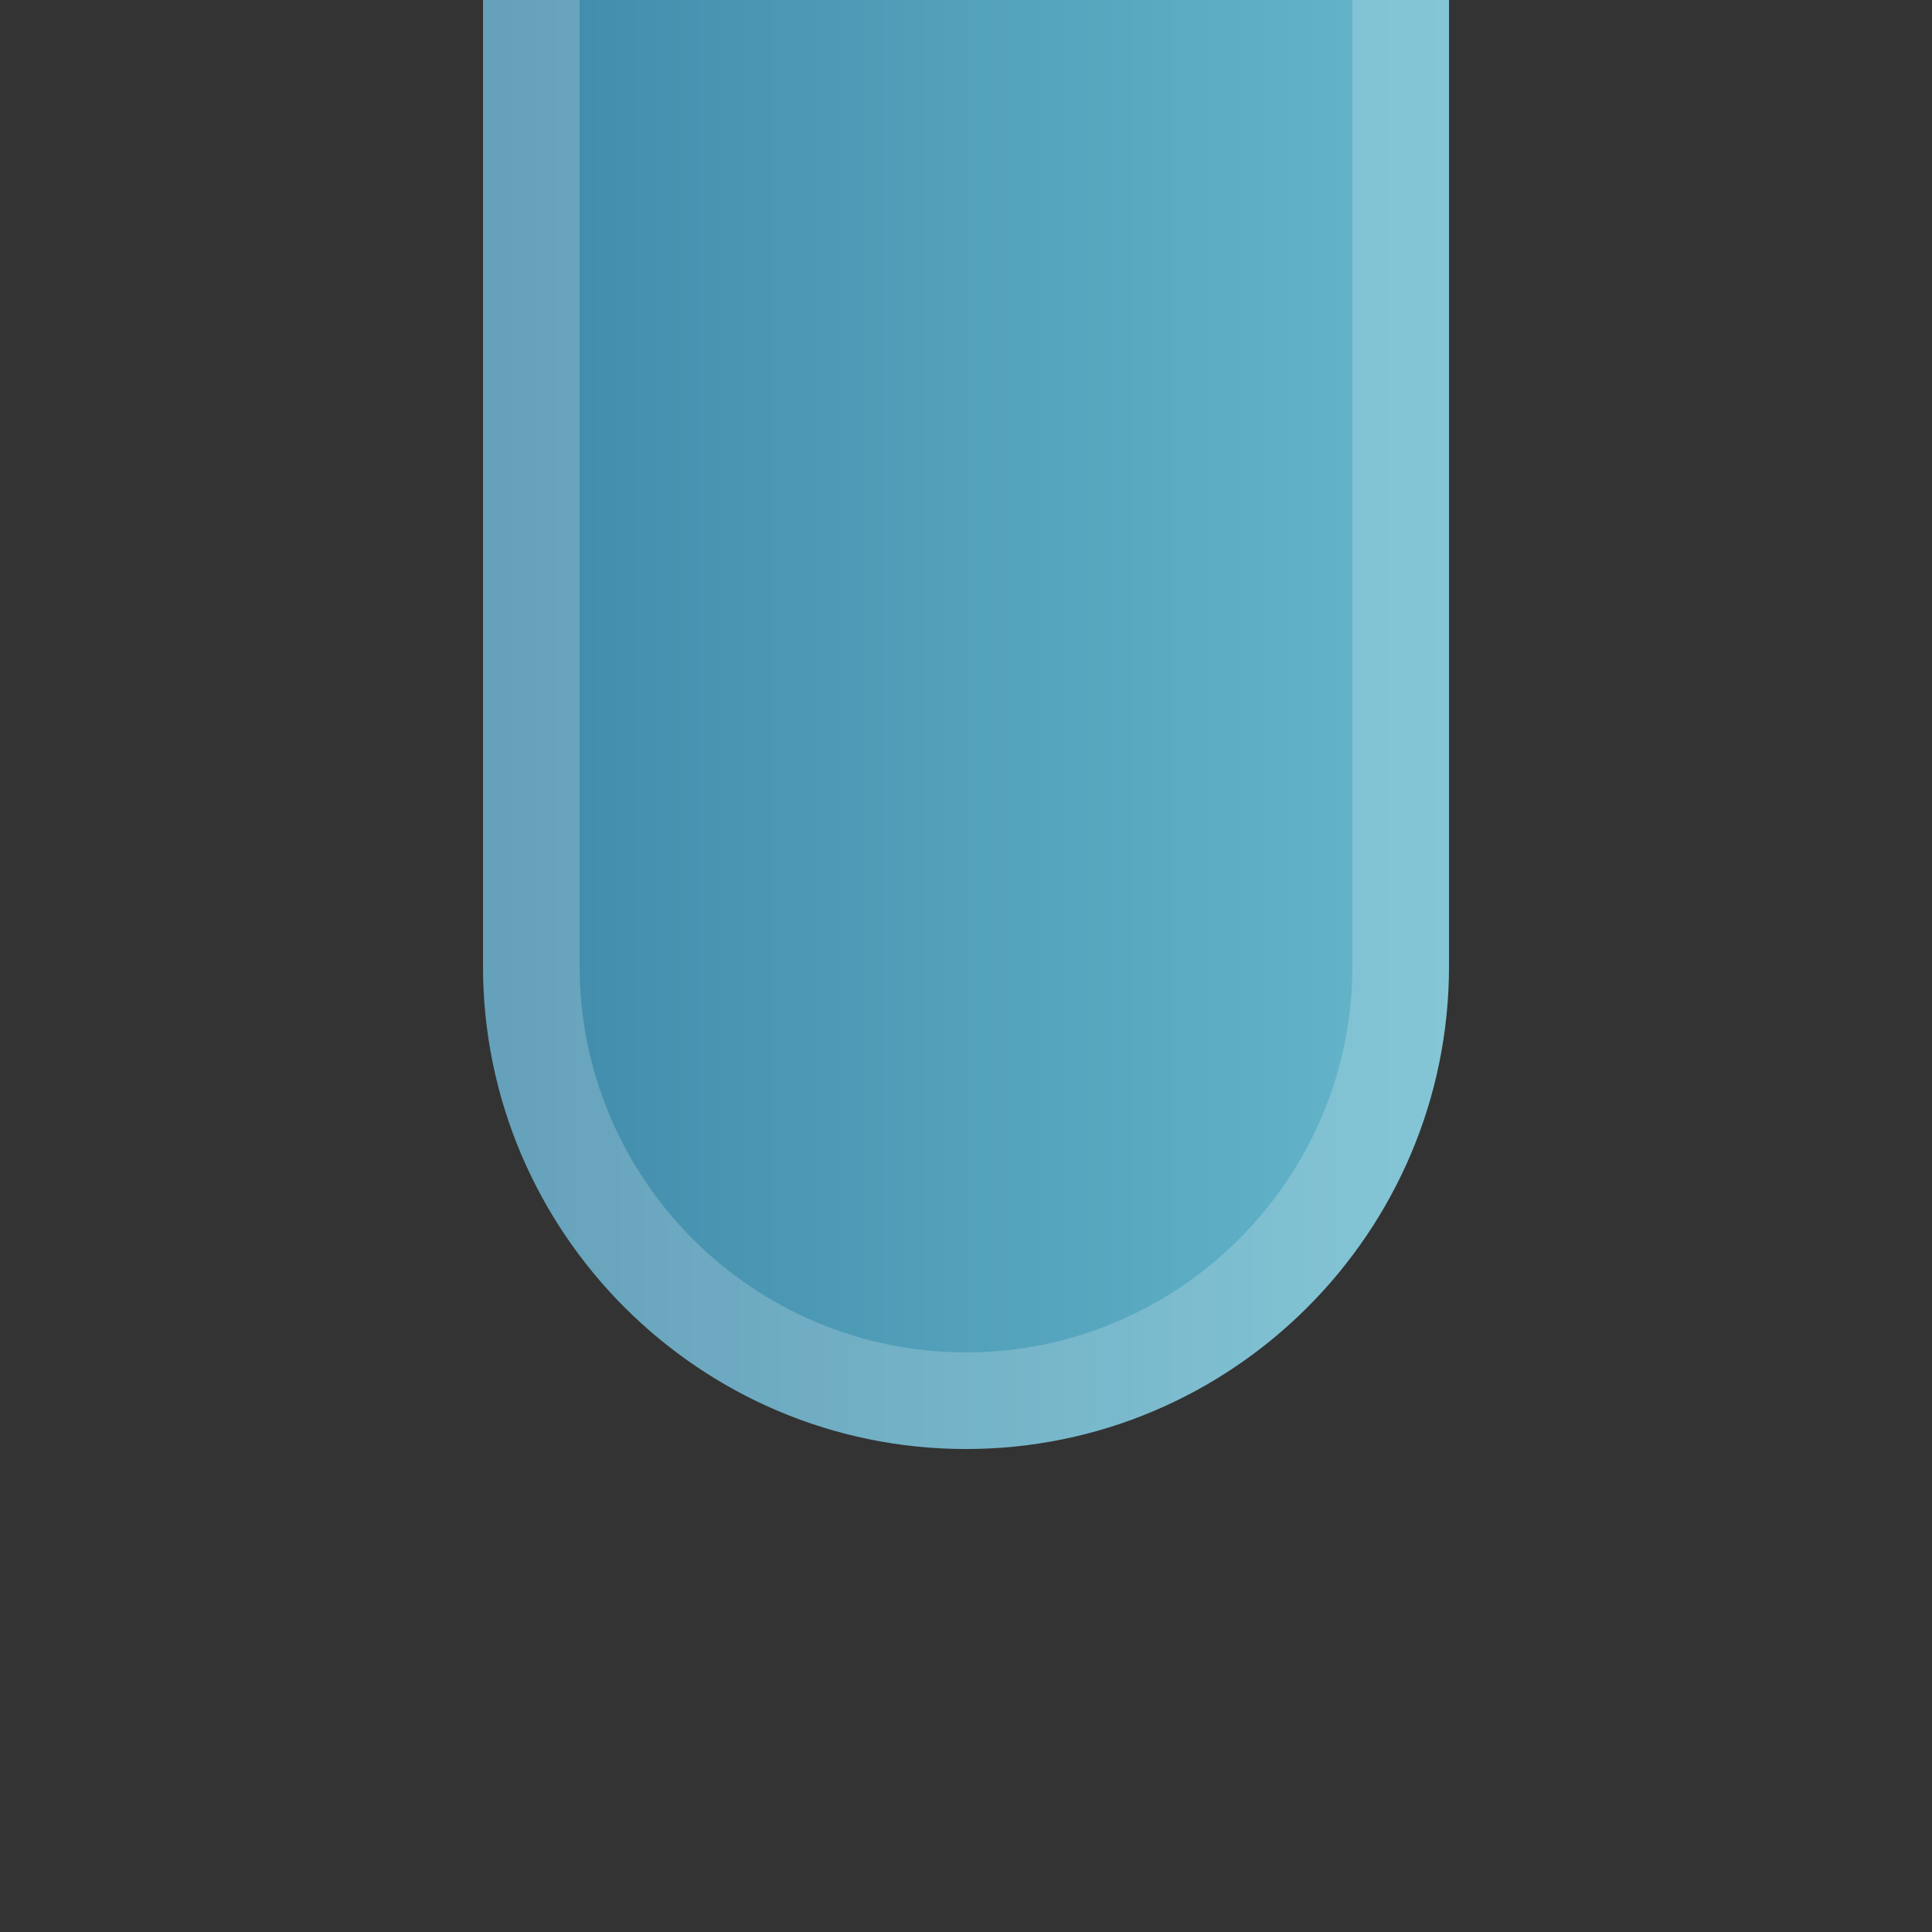 <?xml version="1.0" encoding="UTF-8"?>
<!DOCTYPE svg PUBLIC "-//W3C//DTD SVG 1.1 Tiny//EN" "http://www.w3.org/Graphics/SVG/1.1/DTD/svg11-tiny.dtd">
<svg baseProfile="tiny" height="20px" version="1.1" viewBox="0 0 20 20" width="20px" x="0px" xmlns="http://www.w3.org/2000/svg" xmlns:xlink="http://www.w3.org/1999/xlink" y="0px">
<rect x="0" y="0" width="20" height="20" fill="#333333" stroke="none"/>
<rect fill="none" height="20" width="20"/>
<rect fill="none" height="20" width="20"/>
<path d="M15,10c0,2.757-2.244,5-5,5c-2.758,0-5-2.243-5-5V0h10V10z" fill="url(#SVGID_1_)"/>
<path d="M10,14c2.205,0,4-1.795,4-4V0h1v10c0,2.757-2.244,5-5,5c-2.758,0-5-2.243-5-5V0h1v10  C6,12.205,7.793,14,10,14z" fill="#FFFFFF" fill-opacity="0.2" stroke-opacity="0.2"/>
<defs>
<linearGradient gradientTransform="matrix(0 -1 -1 0 -1412 74)" gradientUnits="userSpaceOnUse" id="SVGID_1_" x1="66.5" x2="66.5" y1="-1426.999" y2="-1417">
<stop offset="0" style="stop-color:#66B8CC"/>
<stop offset="1" style="stop-color:#3F89A9"/>
</linearGradient>
</defs>
</svg>

